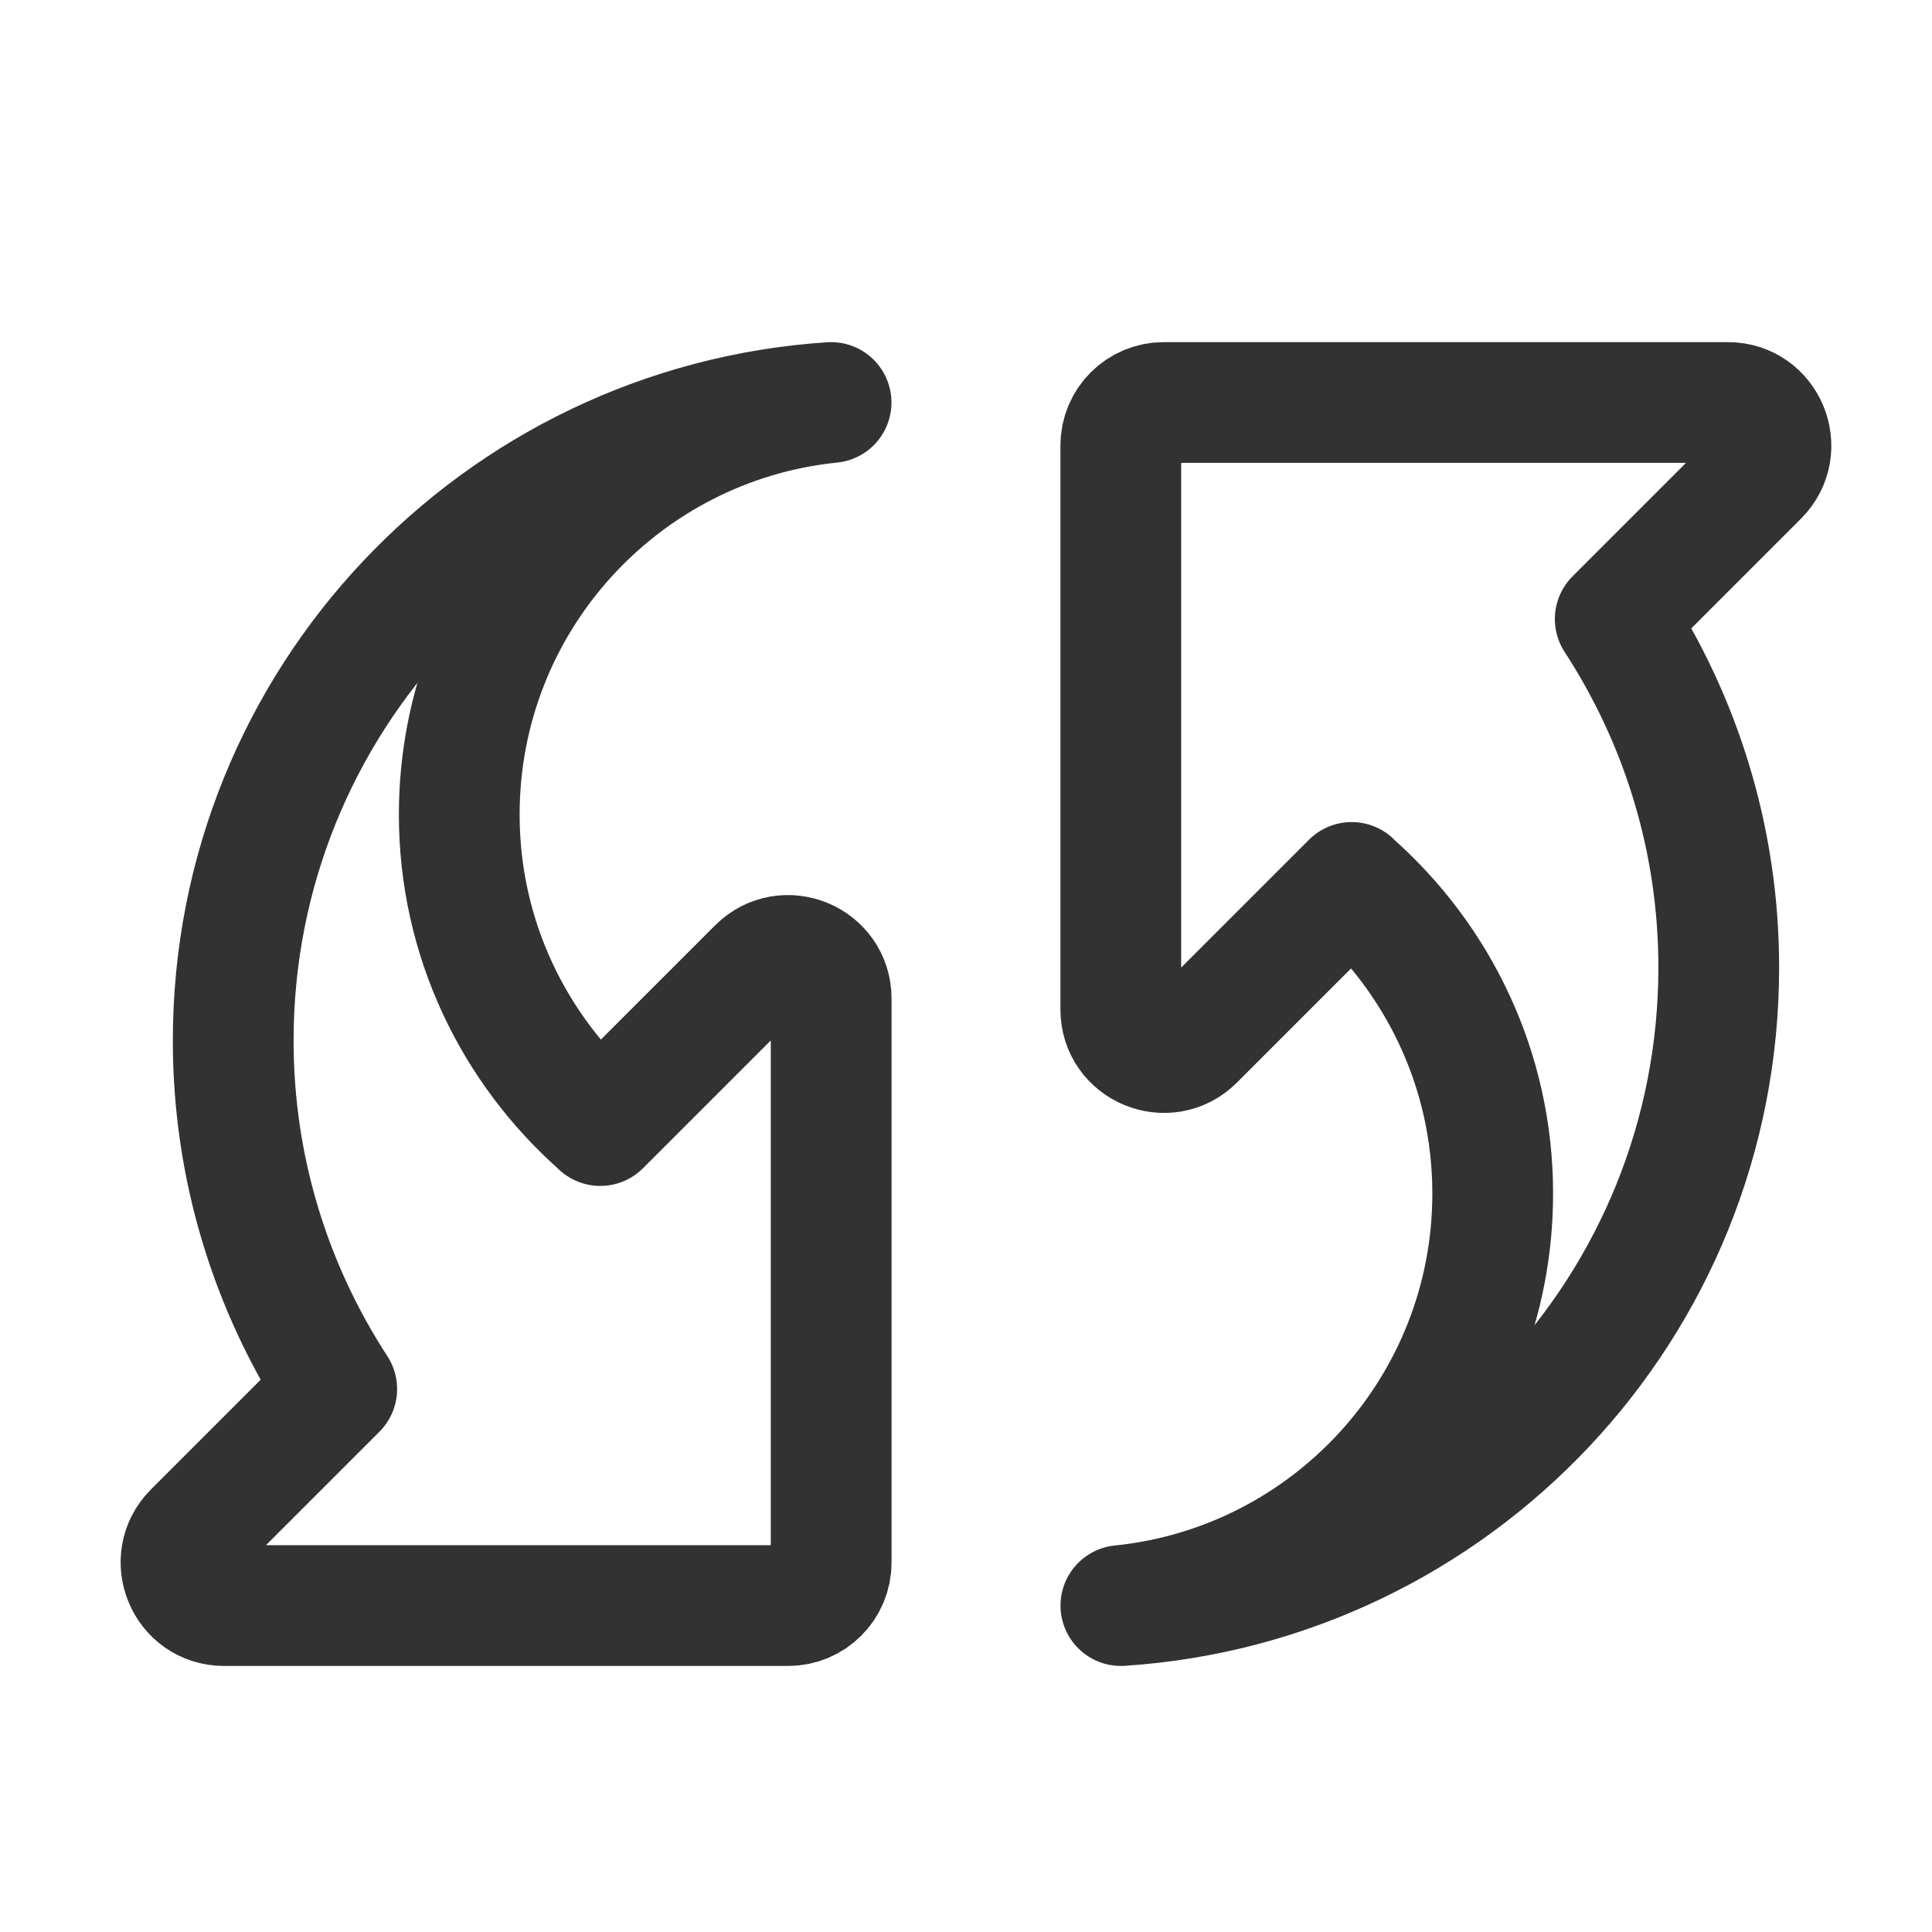 <?xml version="1.0" encoding="utf-8"?>
<!-- Generator: Adobe Illustrator 24.0.2, SVG Export Plug-In . SVG Version: 6.00 Build 0)  -->
<svg version="1.1" id="Layer_3" xmlns="http://www.w3.org/2000/svg" xmlns:xlink="http://www.w3.org/1999/xlink" x="0px" y="0px"
	 width="24px" height="24px" viewBox="0 0 24 24" enable-background="new 0 0 24 24" xml:space="preserve">
<g>
	<g>
		<g>
			<g>
				<path fill="none" stroke="#323232" stroke-width="1.5" stroke-linecap="round" stroke-linejoin="round" d="M7.457,13.982
					l1.956-1.956c0.336-0.336,0.912-0.098,0.912,0.378v7.007c0,0.295-0.239,0.534-0.534,0.534H2.783
					c-0.475,0-0.713-0.575-0.378-0.912c0,0,1.778-1.778,1.778-1.778c-0.811-1.246-1.286-2.731-1.286-4.328
					c0-4.214,3.281-7.654,7.427-7.927c-2.595,0.264-4.619,2.455-4.619,5.119c0,1.541,0.681,2.918,1.752,3.861"/>
			</g>
		</g>
		<g>
			<g>
				<path fill="none" stroke="#323232" stroke-width="1.5" stroke-linecap="round" stroke-linejoin="round" d="M16.791,10.962
					l-1.956,1.956c-0.336,0.336-0.912,0.098-0.912-0.378V5.534C13.923,5.239,14.162,5,14.457,5h7.008
					c0.475,0,0.713,0.575,0.378,0.912c0,0-1.778,1.778-1.778,1.778c0.811,1.246,1.286,2.731,1.286,4.328
					c0,4.214-3.281,7.654-7.427,7.927c2.595-0.264,4.619-2.455,4.619-5.119c0-1.541-0.681-2.918-1.752-3.861"/>
			</g>
		</g>
	</g>
	<path fill="none" d="M0,0h24v24H0V0z"/>
</g>
</svg>
